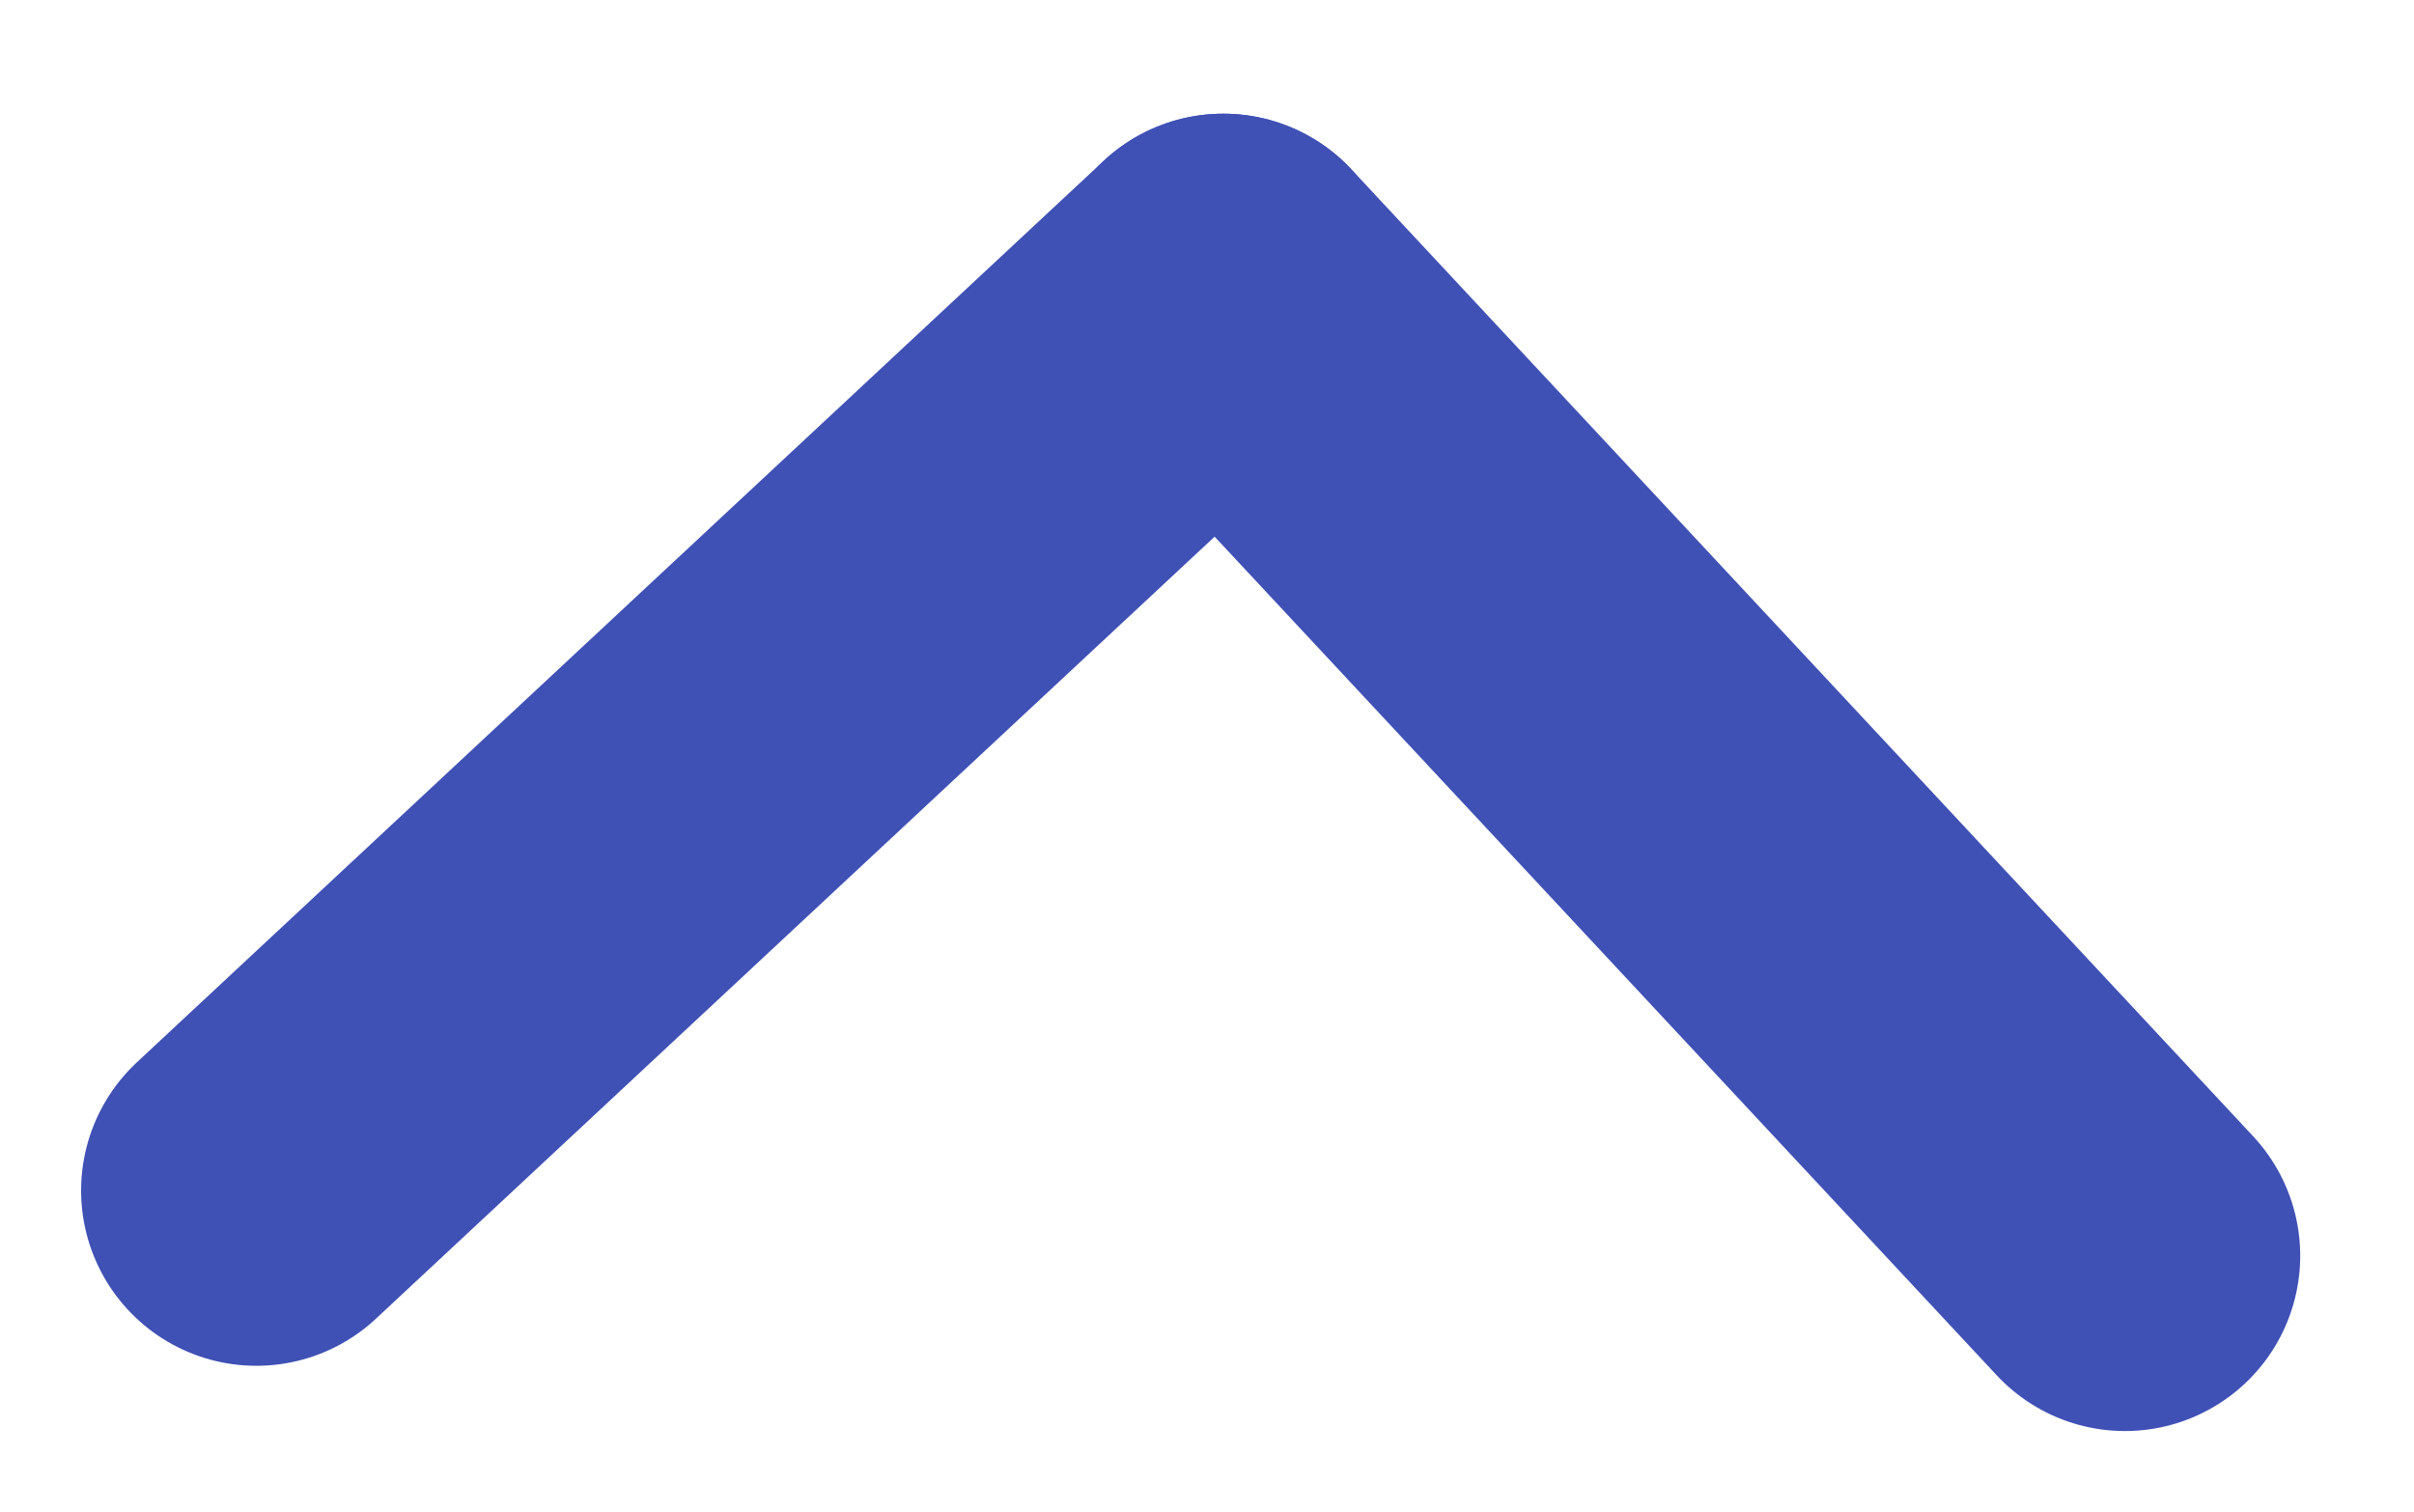 <svg xmlns="http://www.w3.org/2000/svg" width="20.658" height="12.942" viewBox="0 0 20.658 12.942"><defs><style>.a{fill:none;stroke:#3f51b5;stroke-linecap:round;stroke-width:3px;}</style></defs><g transform="translate(-2454.515 632.33) rotate(-88)"><line class="a" x2="8" y2="8" transform="translate(707.5 2433.5)"/><line class="a" y1="8" x2="8" transform="translate(707.5 2441.5)"/></g></svg>